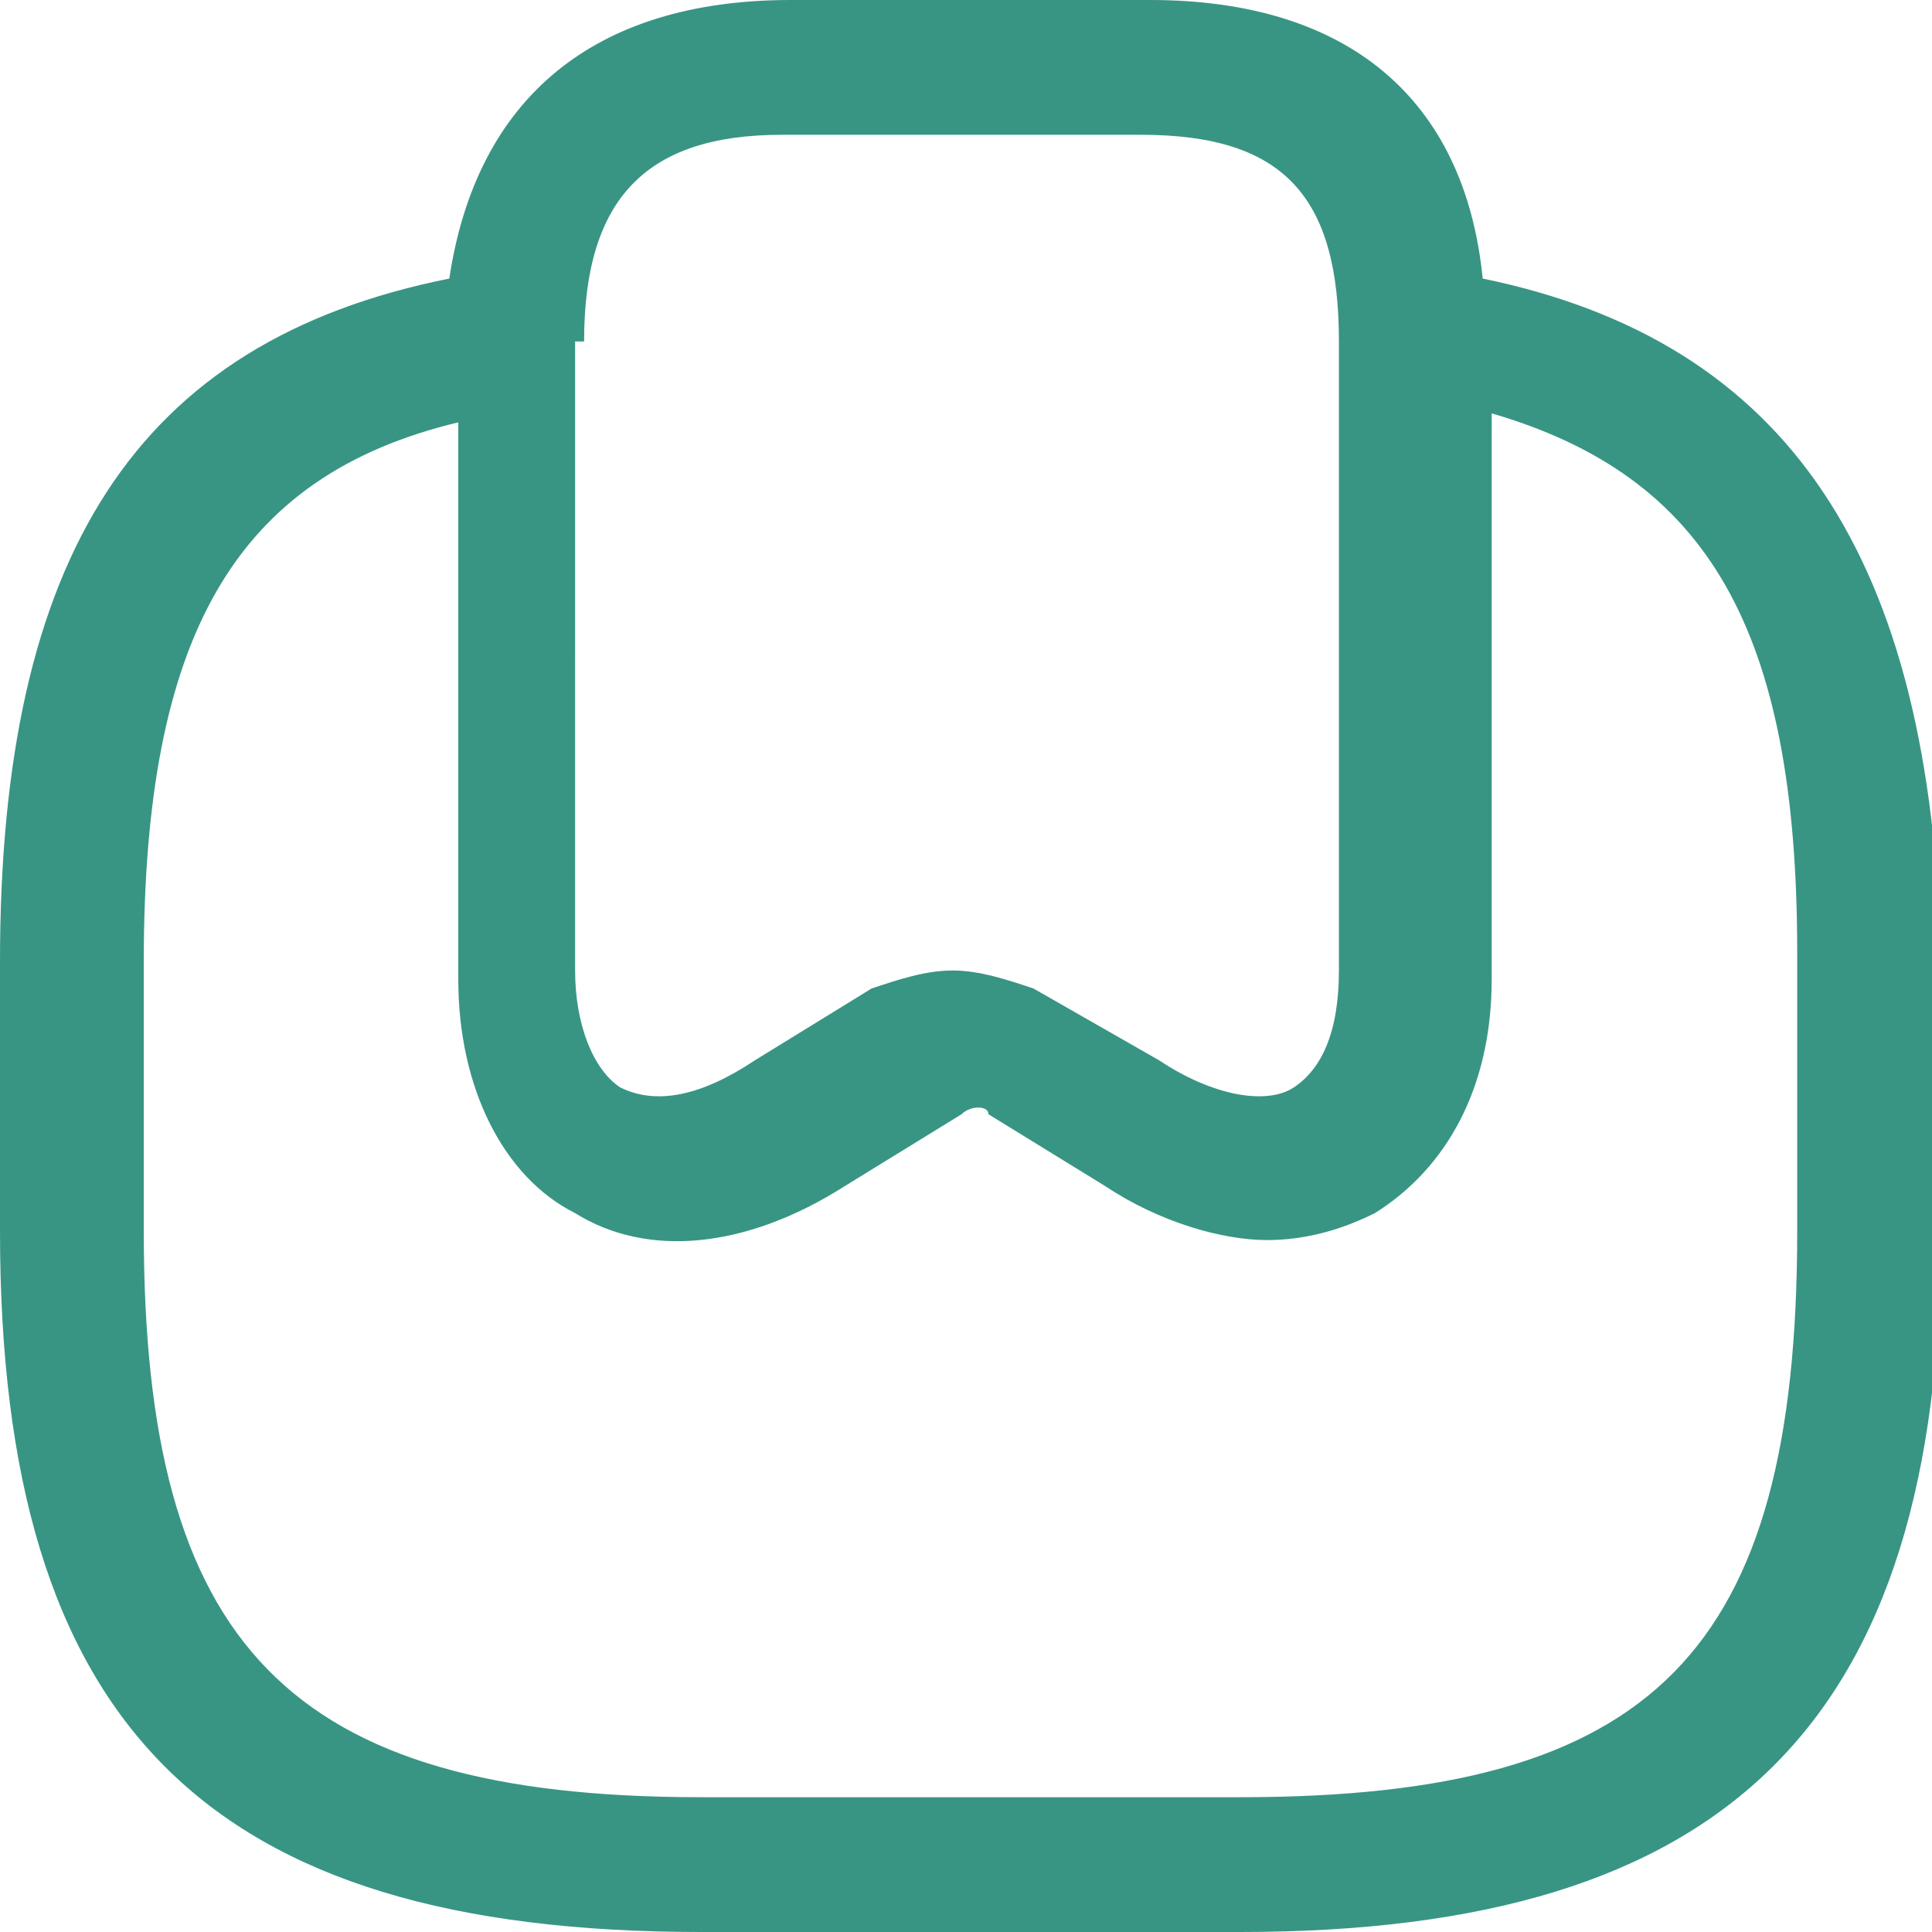 <?xml version="1.0" encoding="utf-8"?>
<!-- Generator: Adobe Illustrator 26.0.1, SVG Export Plug-In . SVG Version: 6.00 Build 0)  -->
<svg version="1.1" id="Layer_1" xmlns="http://www.w3.org/2000/svg" xmlns:xlink="http://www.w3.org/1999/xlink" x="0px" y="0px"
	 viewBox="0 0 21.5 21.5" style="enable-background:new 0 0 21.5 21.5;" xml:space="preserve">
<style type="text/css">
	.st0{fill:#389583;}
</style>
<path class="st0" d="M16.5,3.1c-0.2-2-1.5-3.1-3.7-3.1h-4C6.6,0,5.3,1.1,5,3.1c-3.5,0.7-5,3.1-5,7.6v3c0,5.5,2.3,7.8,7.8,7.8h6
	c5.4,0,7.8-2.3,7.8-7.8v-3C21.5,6.2,19.9,3.8,16.5,3.1z M6.5,3.8c0-1.6,0.7-2.3,2.2-2.3h4c1.6,0,2.2,0.7,2.2,2.3v7
	c0,0.7-0.2,1.1-0.5,1.3c-0.3,0.2-0.9,0.1-1.5-0.3l-1.4-0.8c-0.3-0.1-0.6-0.2-0.9-0.2c-0.3,0-0.6,0.1-0.9,0.2l-1.3,0.8
	c-0.6,0.4-1.1,0.5-1.5,0.3c-0.3-0.2-0.5-0.7-0.5-1.3V3.8z M20,13.7c0,4.7-1.6,6.3-6.2,6.3h-6c-4.6,0-6.2-1.7-6.2-6.3v-3
	c0-3.6,1-5.4,3.5-6v6.2c0,1.2,0.5,2.2,1.3,2.6c0.8,0.5,1.9,0.4,3-0.3l1.3-0.8c0.1-0.1,0.3-0.1,0.3,0l1.3,0.8
	c0.6,0.4,1.3,0.6,1.8,0.6c0.4,0,0.8-0.1,1.2-0.3c0.8-0.5,1.3-1.4,1.3-2.6V4.6C19,5.3,20,7,20,10.6V13.7z"/>
</svg>
